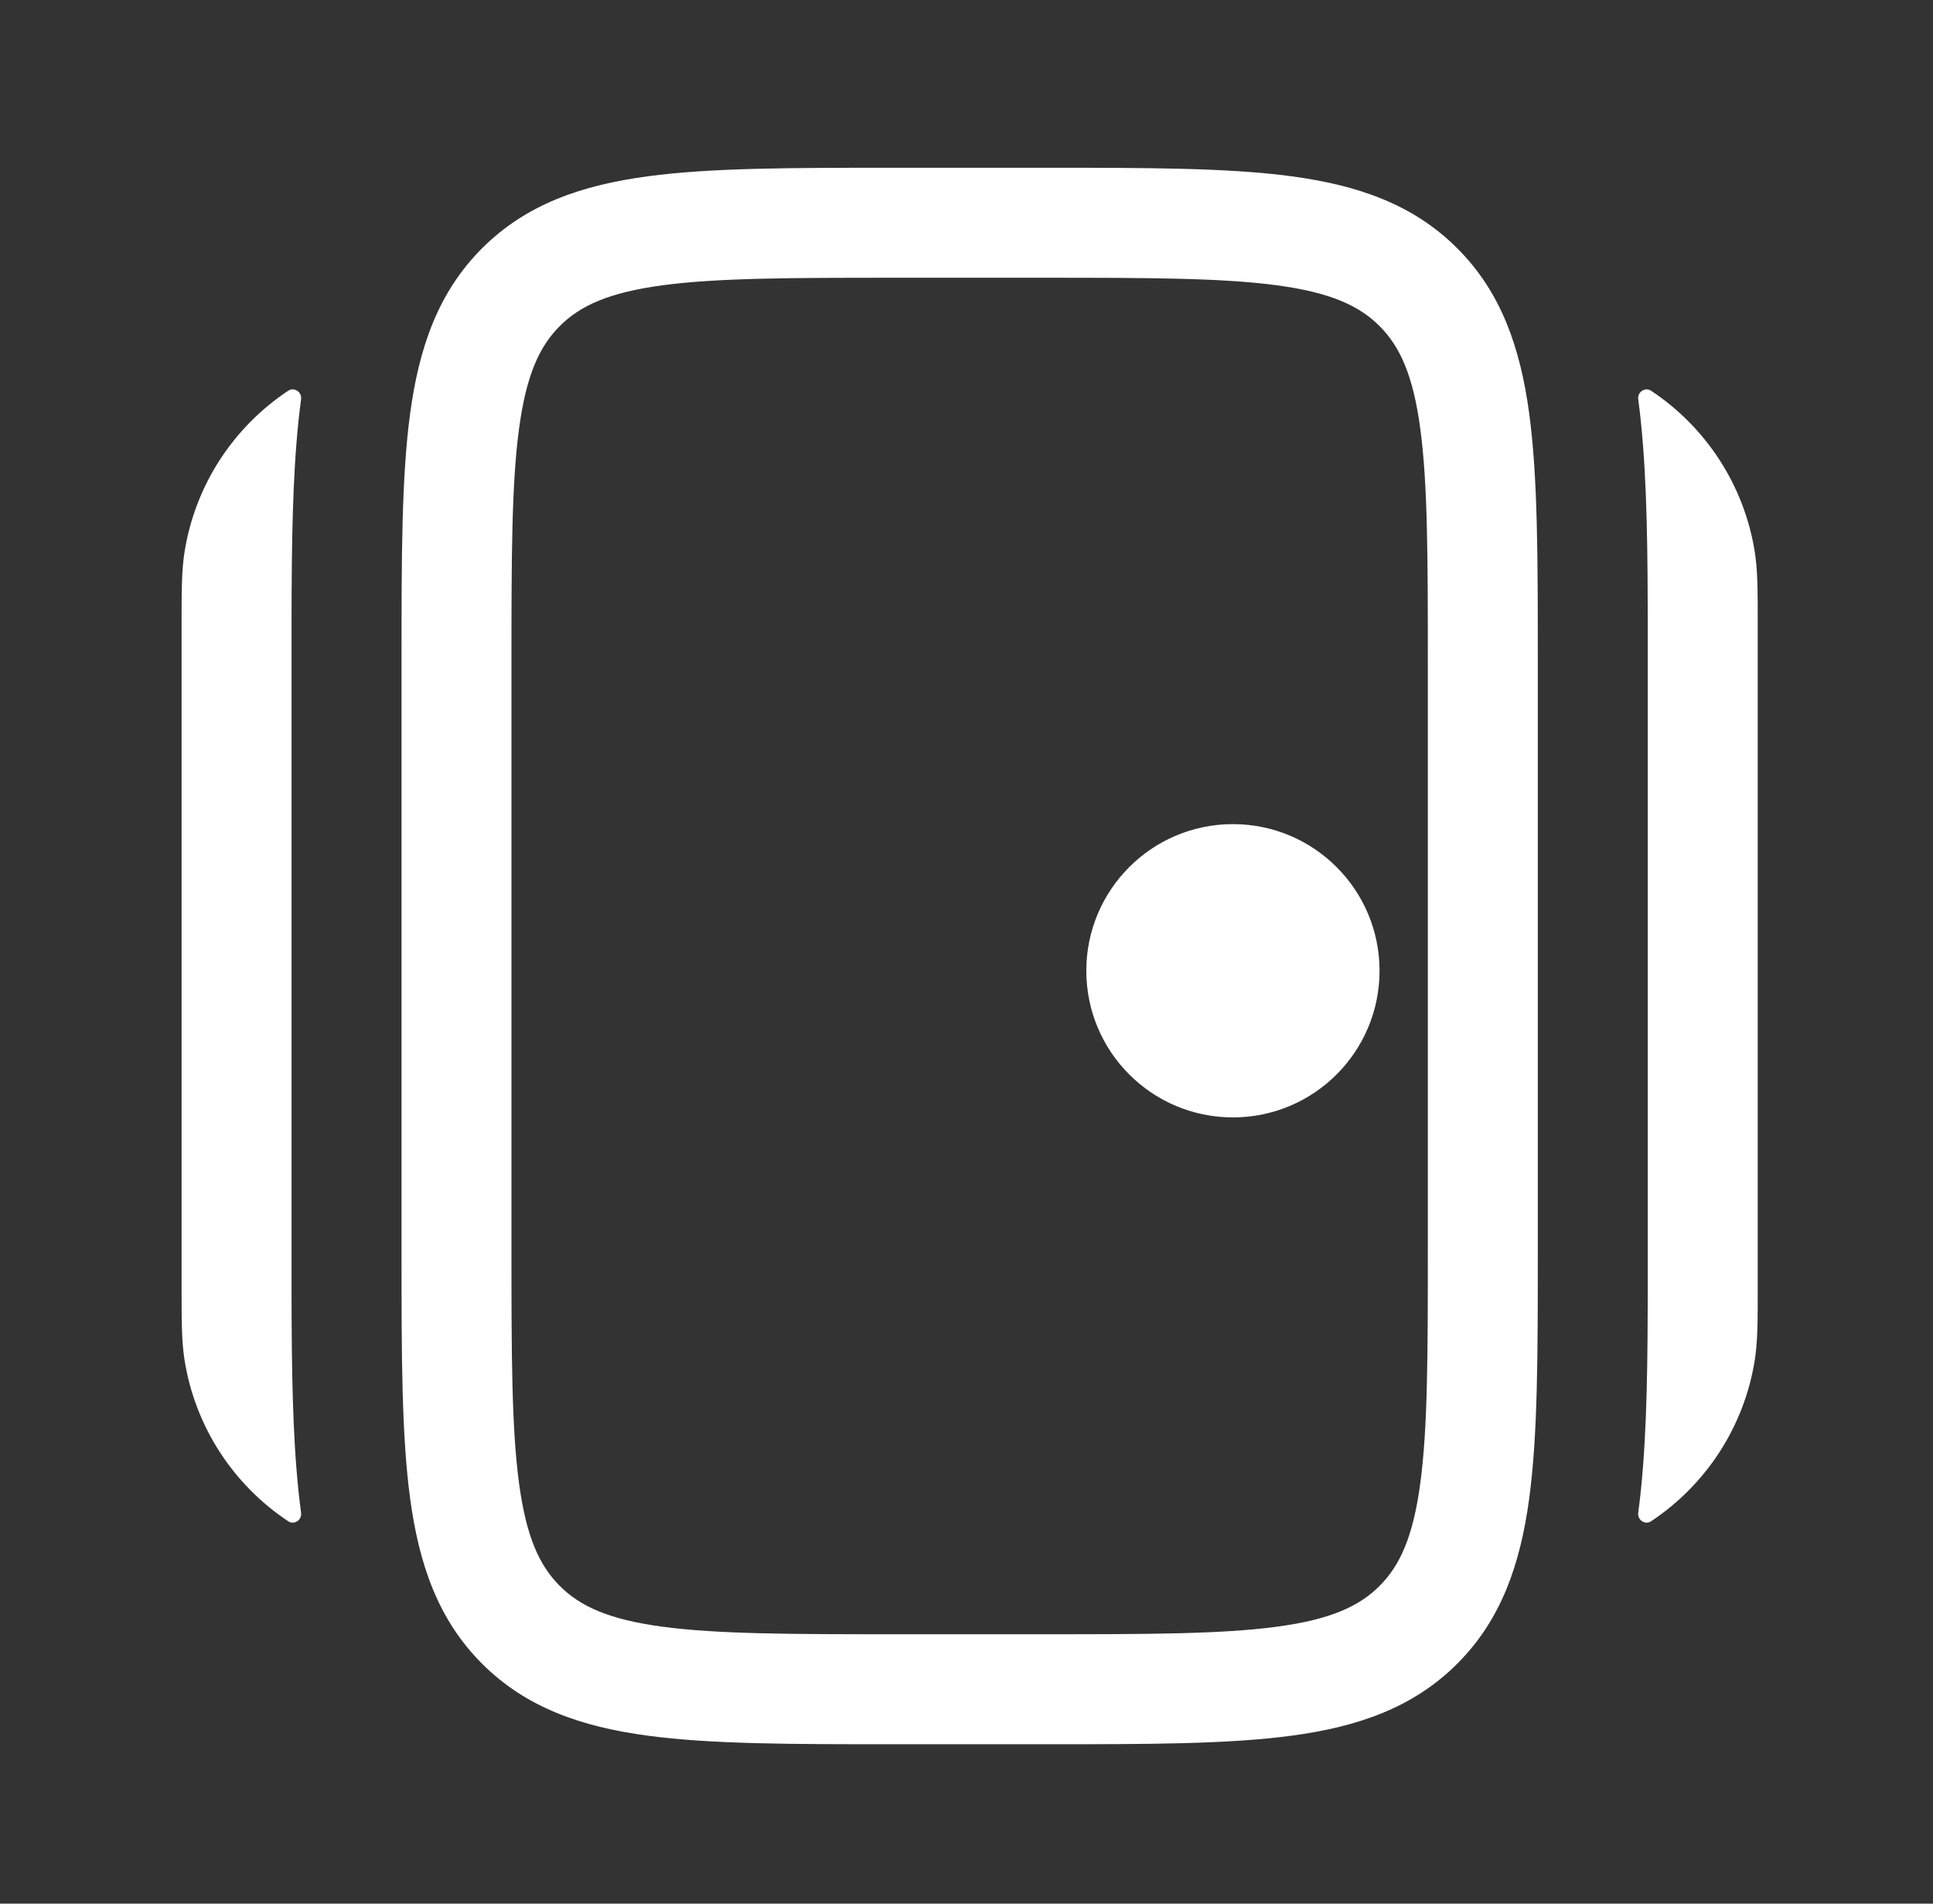<svg width="65" height="64" viewBox="0 0 65 64" fill="none" xmlns="http://www.w3.org/2000/svg">
<rect x="0" y="0" width="65" height="64" fill="#333333" stroke="none"/>
<path d="M9.689 13.138C9.896 13.001 10.157 13.18 10.124 13.426C9.875 15.274 9.82 17.446 9.807 19.815C9.807 19.973 9.806 20.132 9.805 20.292C9.804 20.502 9.804 20.75 9.804 21.047V43.233C9.804 43.53 9.804 43.778 9.805 43.988C9.806 44.148 9.807 44.307 9.807 44.465C9.82 46.834 9.875 49.007 10.124 50.855C10.157 51.101 9.896 51.28 9.689 51.143C7.861 49.929 6.564 47.986 6.205 45.719C6.106 45.093 6.106 44.383 6.106 43.393V20.888C6.106 19.898 6.106 19.187 6.205 18.561C6.564 16.294 7.861 14.351 9.689 13.138Z" fill="white"/>
<path d="M55.088 13.426C55.055 13.18 55.316 13.001 55.523 13.138C57.351 14.351 58.649 16.294 59.008 18.561C59.107 19.187 59.106 19.898 59.106 20.888V43.393C59.106 44.383 59.107 45.093 59.008 45.719C58.649 47.986 57.351 49.929 55.523 51.143C55.316 51.28 55.055 51.101 55.088 50.855C55.353 48.884 55.399 46.543 55.406 43.99C55.408 43.78 55.408 43.531 55.408 43.233V21.047C55.408 20.75 55.408 20.501 55.406 20.291C55.399 17.737 55.353 15.397 55.088 13.426Z" fill="white"/>
<path d="M41.459 27.707C44.182 27.707 46.389 29.914 46.389 32.637C46.389 35.36 44.182 37.567 41.459 37.567C38.736 37.567 36.529 35.36 36.529 32.637C36.529 29.914 38.736 27.707 41.459 27.707Z" fill="white"/>
<path fill-rule="evenodd" clip-rule="evenodd" d="M51.711 42.136C51.711 45.508 51.711 48.226 51.424 50.363C51.125 52.581 50.487 54.45 49.003 55.933C47.52 57.417 45.652 58.055 43.433 58.353C41.296 58.641 38.578 58.641 35.207 58.641H30.007C26.635 58.641 23.917 58.641 21.78 58.353C19.561 58.055 17.693 57.417 16.21 55.933C14.726 54.45 14.088 52.581 13.789 50.363C13.502 48.226 13.502 45.508 13.502 42.136V22.145C13.502 18.773 13.502 16.055 13.789 13.918C14.088 11.7 14.726 9.831 16.21 8.348C17.693 6.864 19.561 6.226 21.78 5.927C23.917 5.64 26.634 5.64 30.006 5.64H35.206C38.577 5.64 41.295 5.64 43.432 5.927C45.651 6.226 47.52 6.864 49.003 8.348C50.487 9.831 51.125 11.7 51.424 13.918C51.711 16.055 51.711 18.773 51.711 22.145V42.136ZM17.199 42.001C17.199 45.54 17.203 48.008 17.454 49.87C17.697 51.678 18.142 52.637 18.824 53.319C19.506 54.001 20.464 54.446 22.273 54.689C24.135 54.939 26.603 54.943 30.142 54.943H35.071C38.61 54.943 41.078 54.939 42.94 54.689C44.749 54.446 45.707 54.001 46.389 53.319C47.071 52.637 47.516 51.678 47.759 49.87C48.01 48.008 48.013 45.54 48.013 42.001V22.28C48.013 18.741 48.01 16.273 47.759 14.411C47.516 12.602 47.071 11.644 46.389 10.962C45.707 10.28 44.748 9.835 42.94 9.592C41.078 9.342 38.61 9.338 35.071 9.338H30.142C26.603 9.338 24.135 9.342 22.273 9.592C20.464 9.835 19.506 10.28 18.824 10.962C18.142 11.644 17.697 12.602 17.454 14.411C17.203 16.273 17.199 18.741 17.199 22.28V42.001Z" fill="white"/>
</svg>
